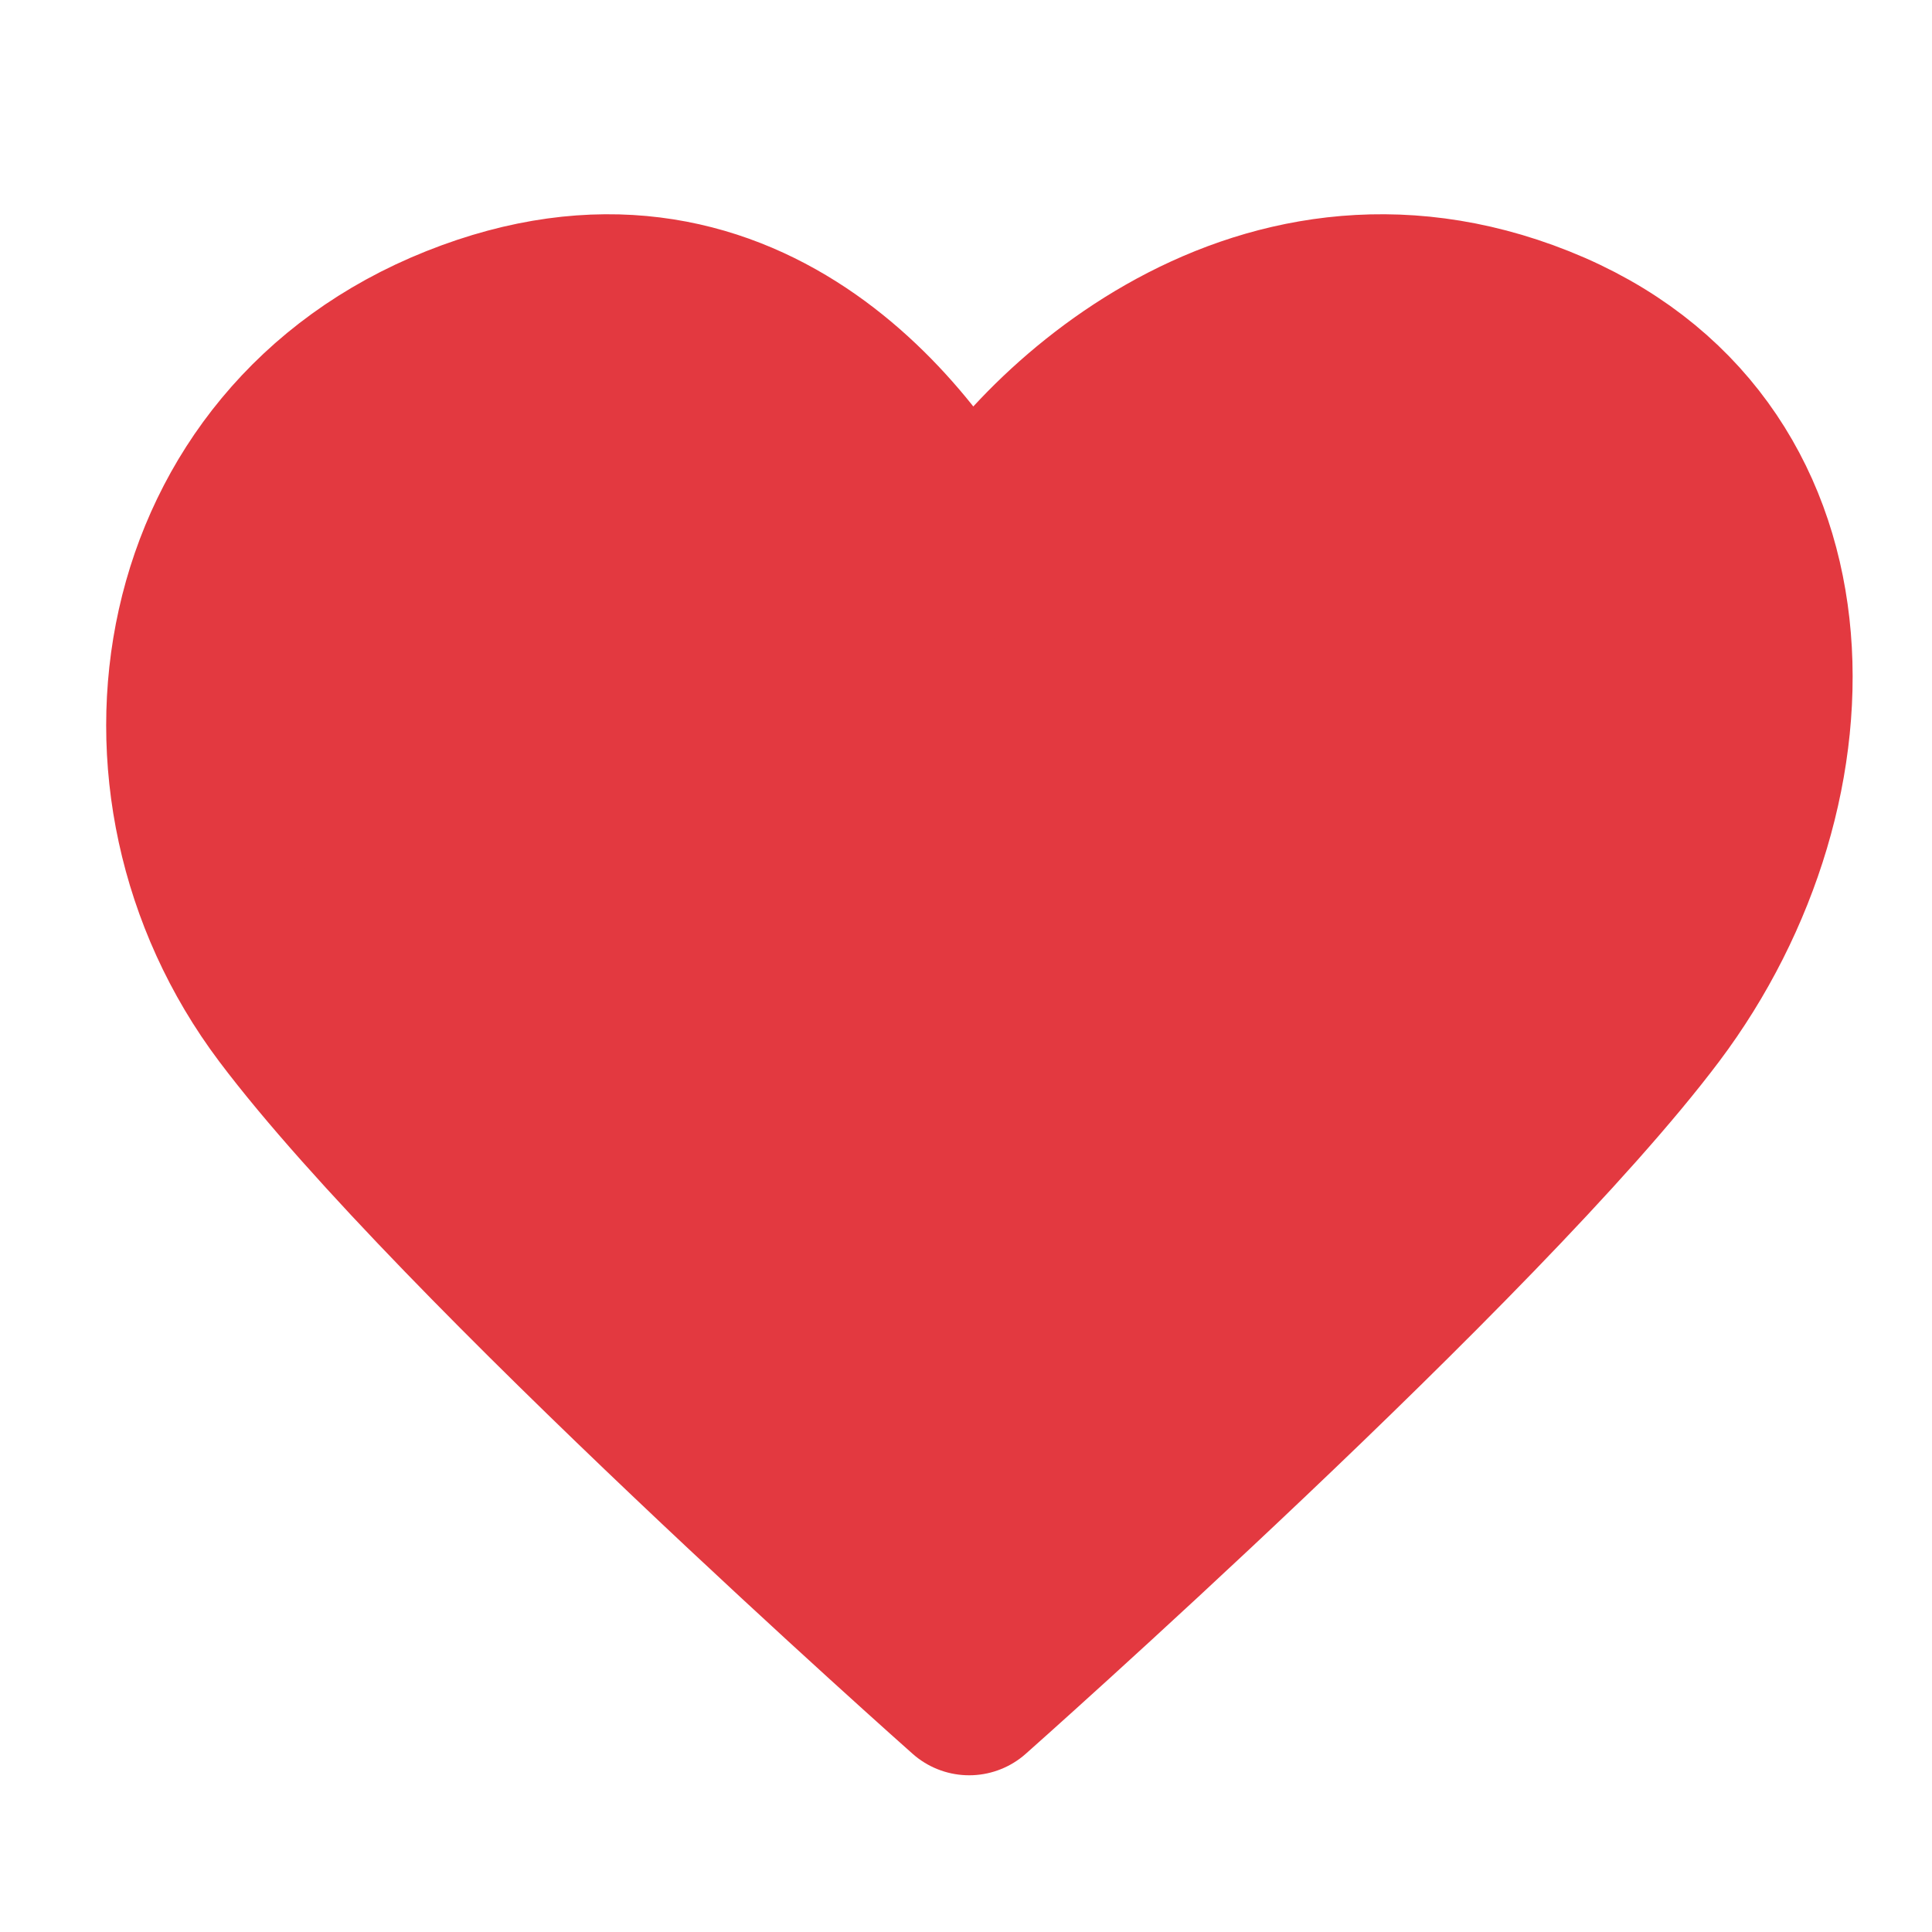 <svg width="17" height="17" viewBox="0 0 17 17" fill="none" xmlns="http://www.w3.org/2000/svg">
<g clip-path="url(#clip0_164_5445)">
<path d="M2.528 8.889C1.028 6.895 1.528 3.904 4.028 2.907C6.528 1.91 8.028 3.904 8.528 4.901C9.028 3.904 11.028 1.91 13.528 2.907C16.028 3.904 16.028 6.895 14.528 8.889C13.028 10.883 8.528 14.871 8.528 14.871C8.528 14.871 4.028 10.883 2.528 8.889Z" fill="#E33940" stroke="#E33940" stroke-width="1.5" stroke-linecap="round" stroke-linejoin="round"/>
</g>
<defs>
<clipPath id="clip0_164_5445">
<rect width="16" height="15.952" fill="white" transform="translate(0.528 0.913)"/>
</clipPath>
</defs>
</svg>
